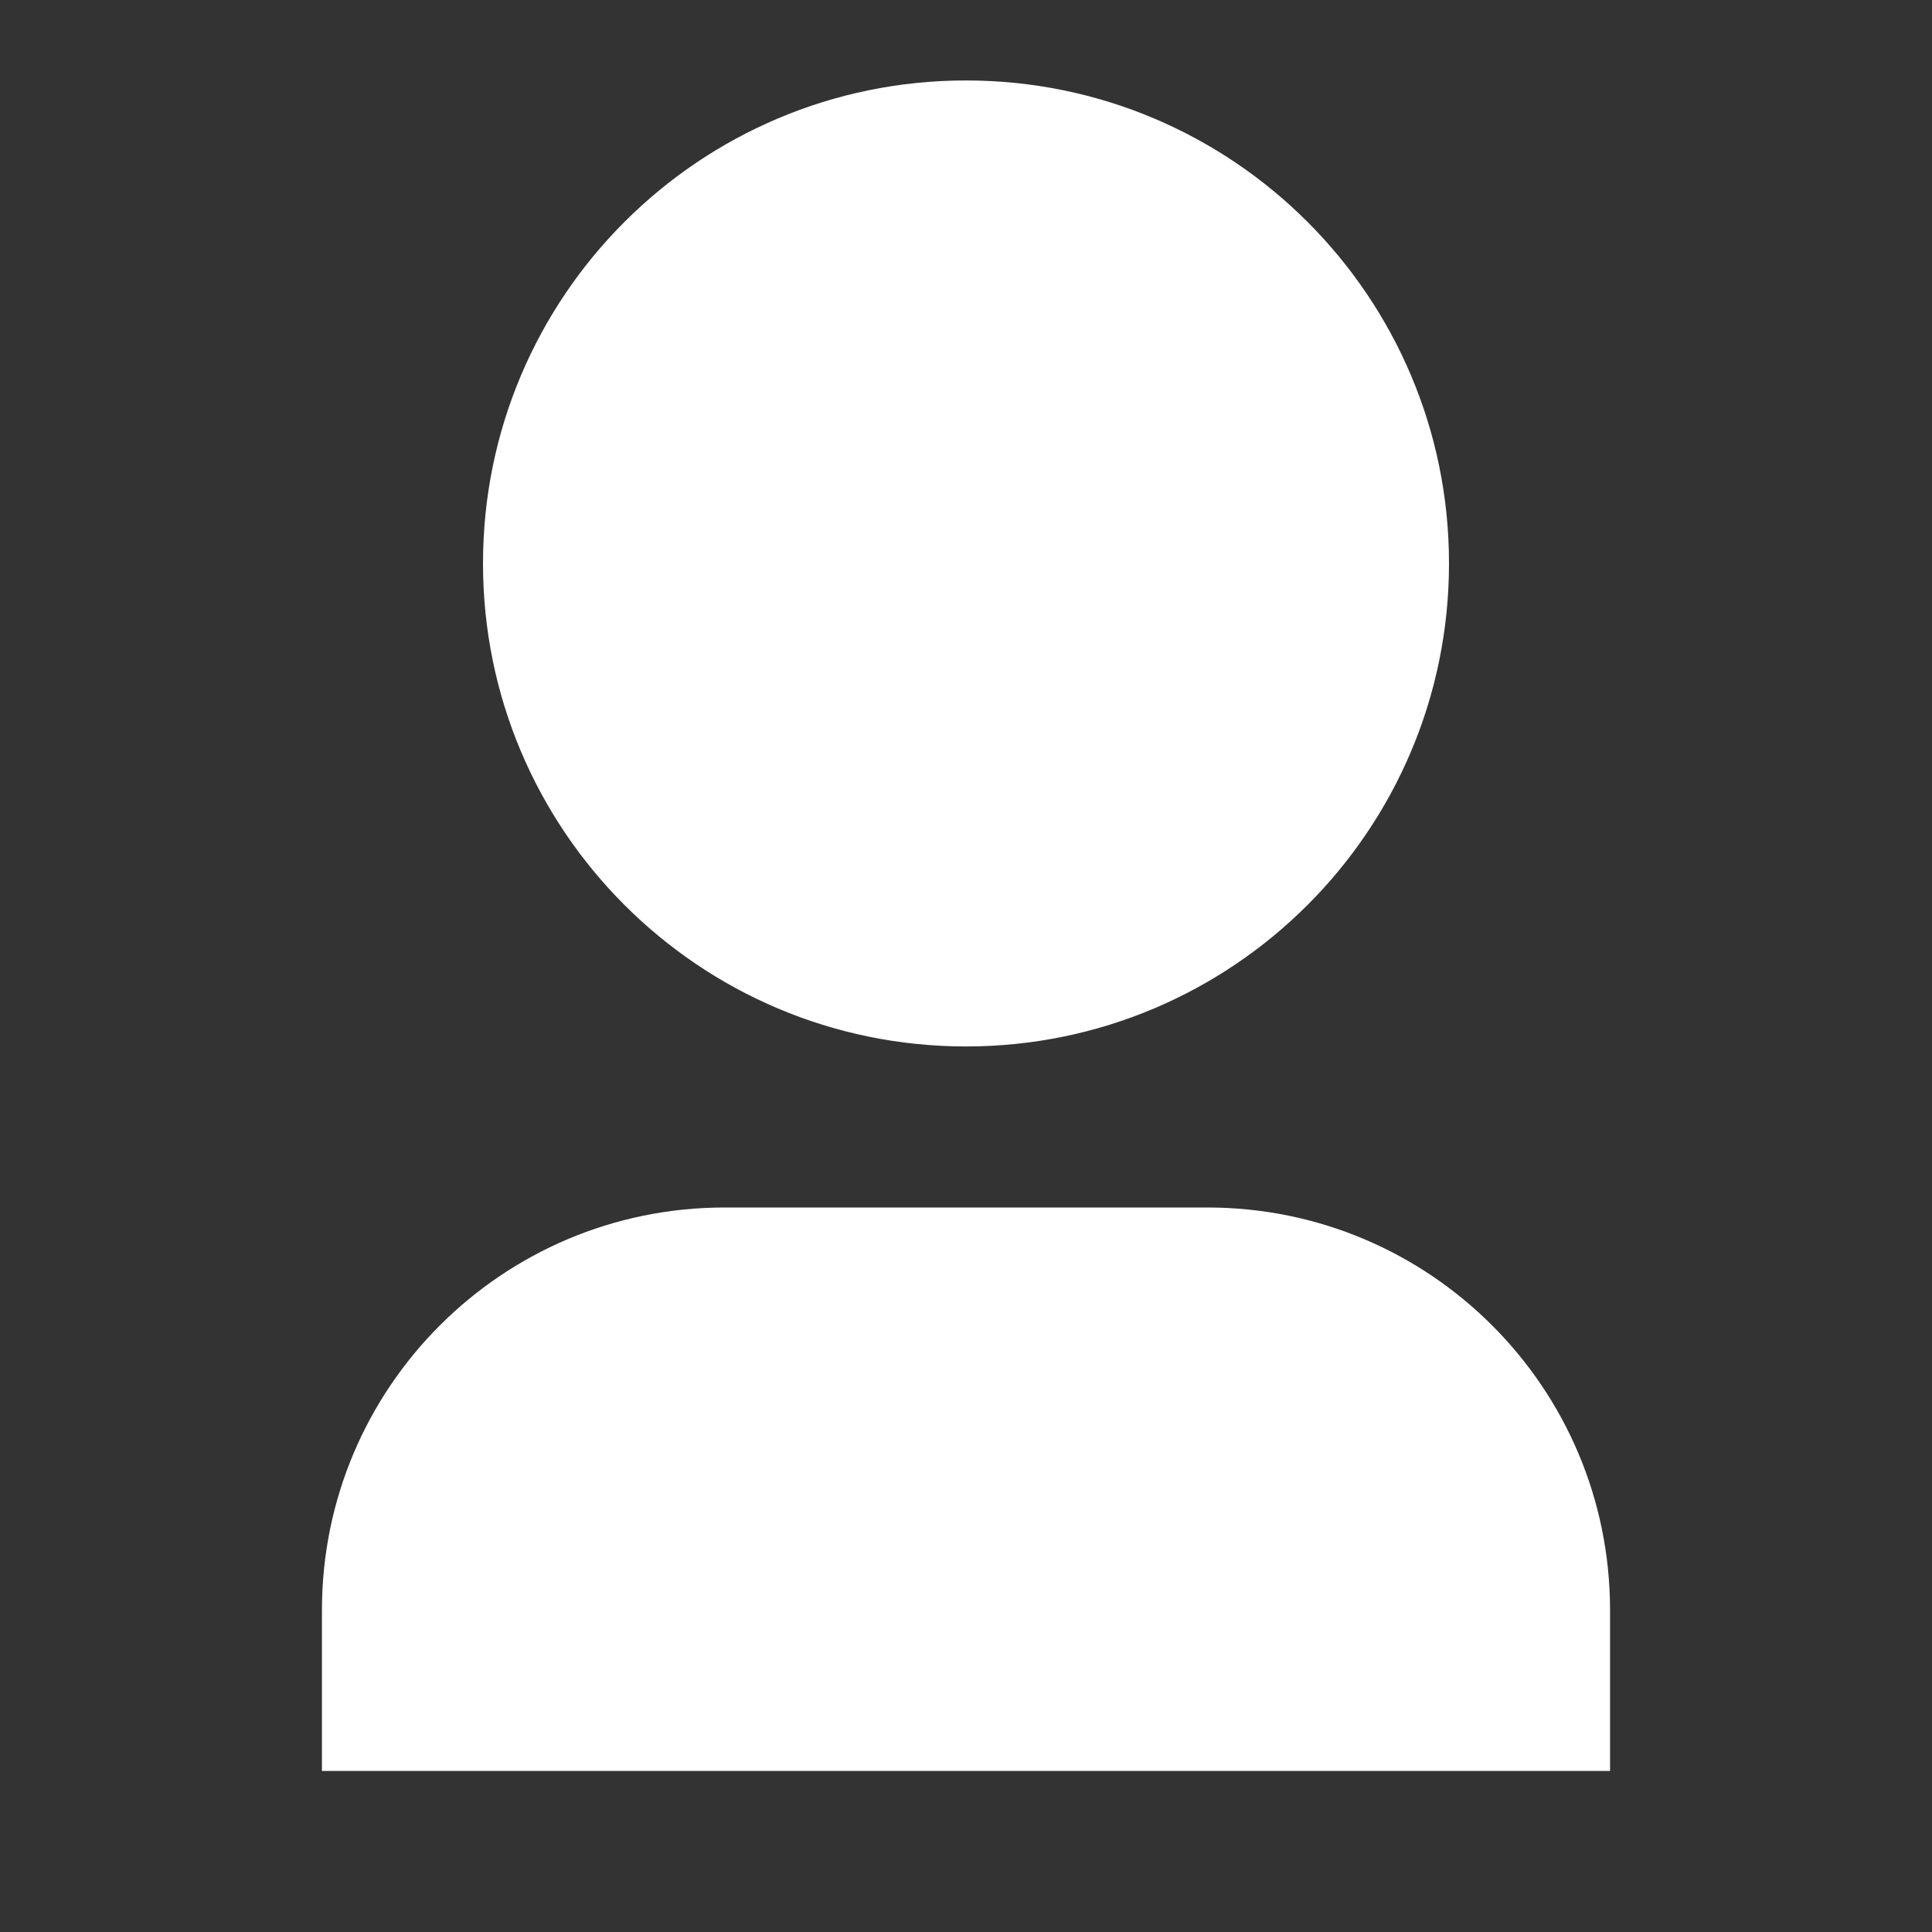 <svg width="14" height="14" viewBox="0 0 14 14" fill="none" xmlns="http://www.w3.org/2000/svg">
<rect x="0" y="0" width="14" height="14" fill="#333333" stroke="none"/>
<path d="M11.667 12.833H2.333V11.667C2.333 10.056 3.639 8.75 5.25 8.75H8.75C10.361 8.75 11.667 10.056 11.667 11.667V12.833ZM7 7.583C5.067 7.583 3.5 6.016 3.5 4.083C3.5 2.15 5.067 0.583 7 0.583C8.933 0.583 10.5 2.15 10.5 4.083C10.5 6.016 8.933 7.583 7 7.583Z" fill="white"/>
</svg>
